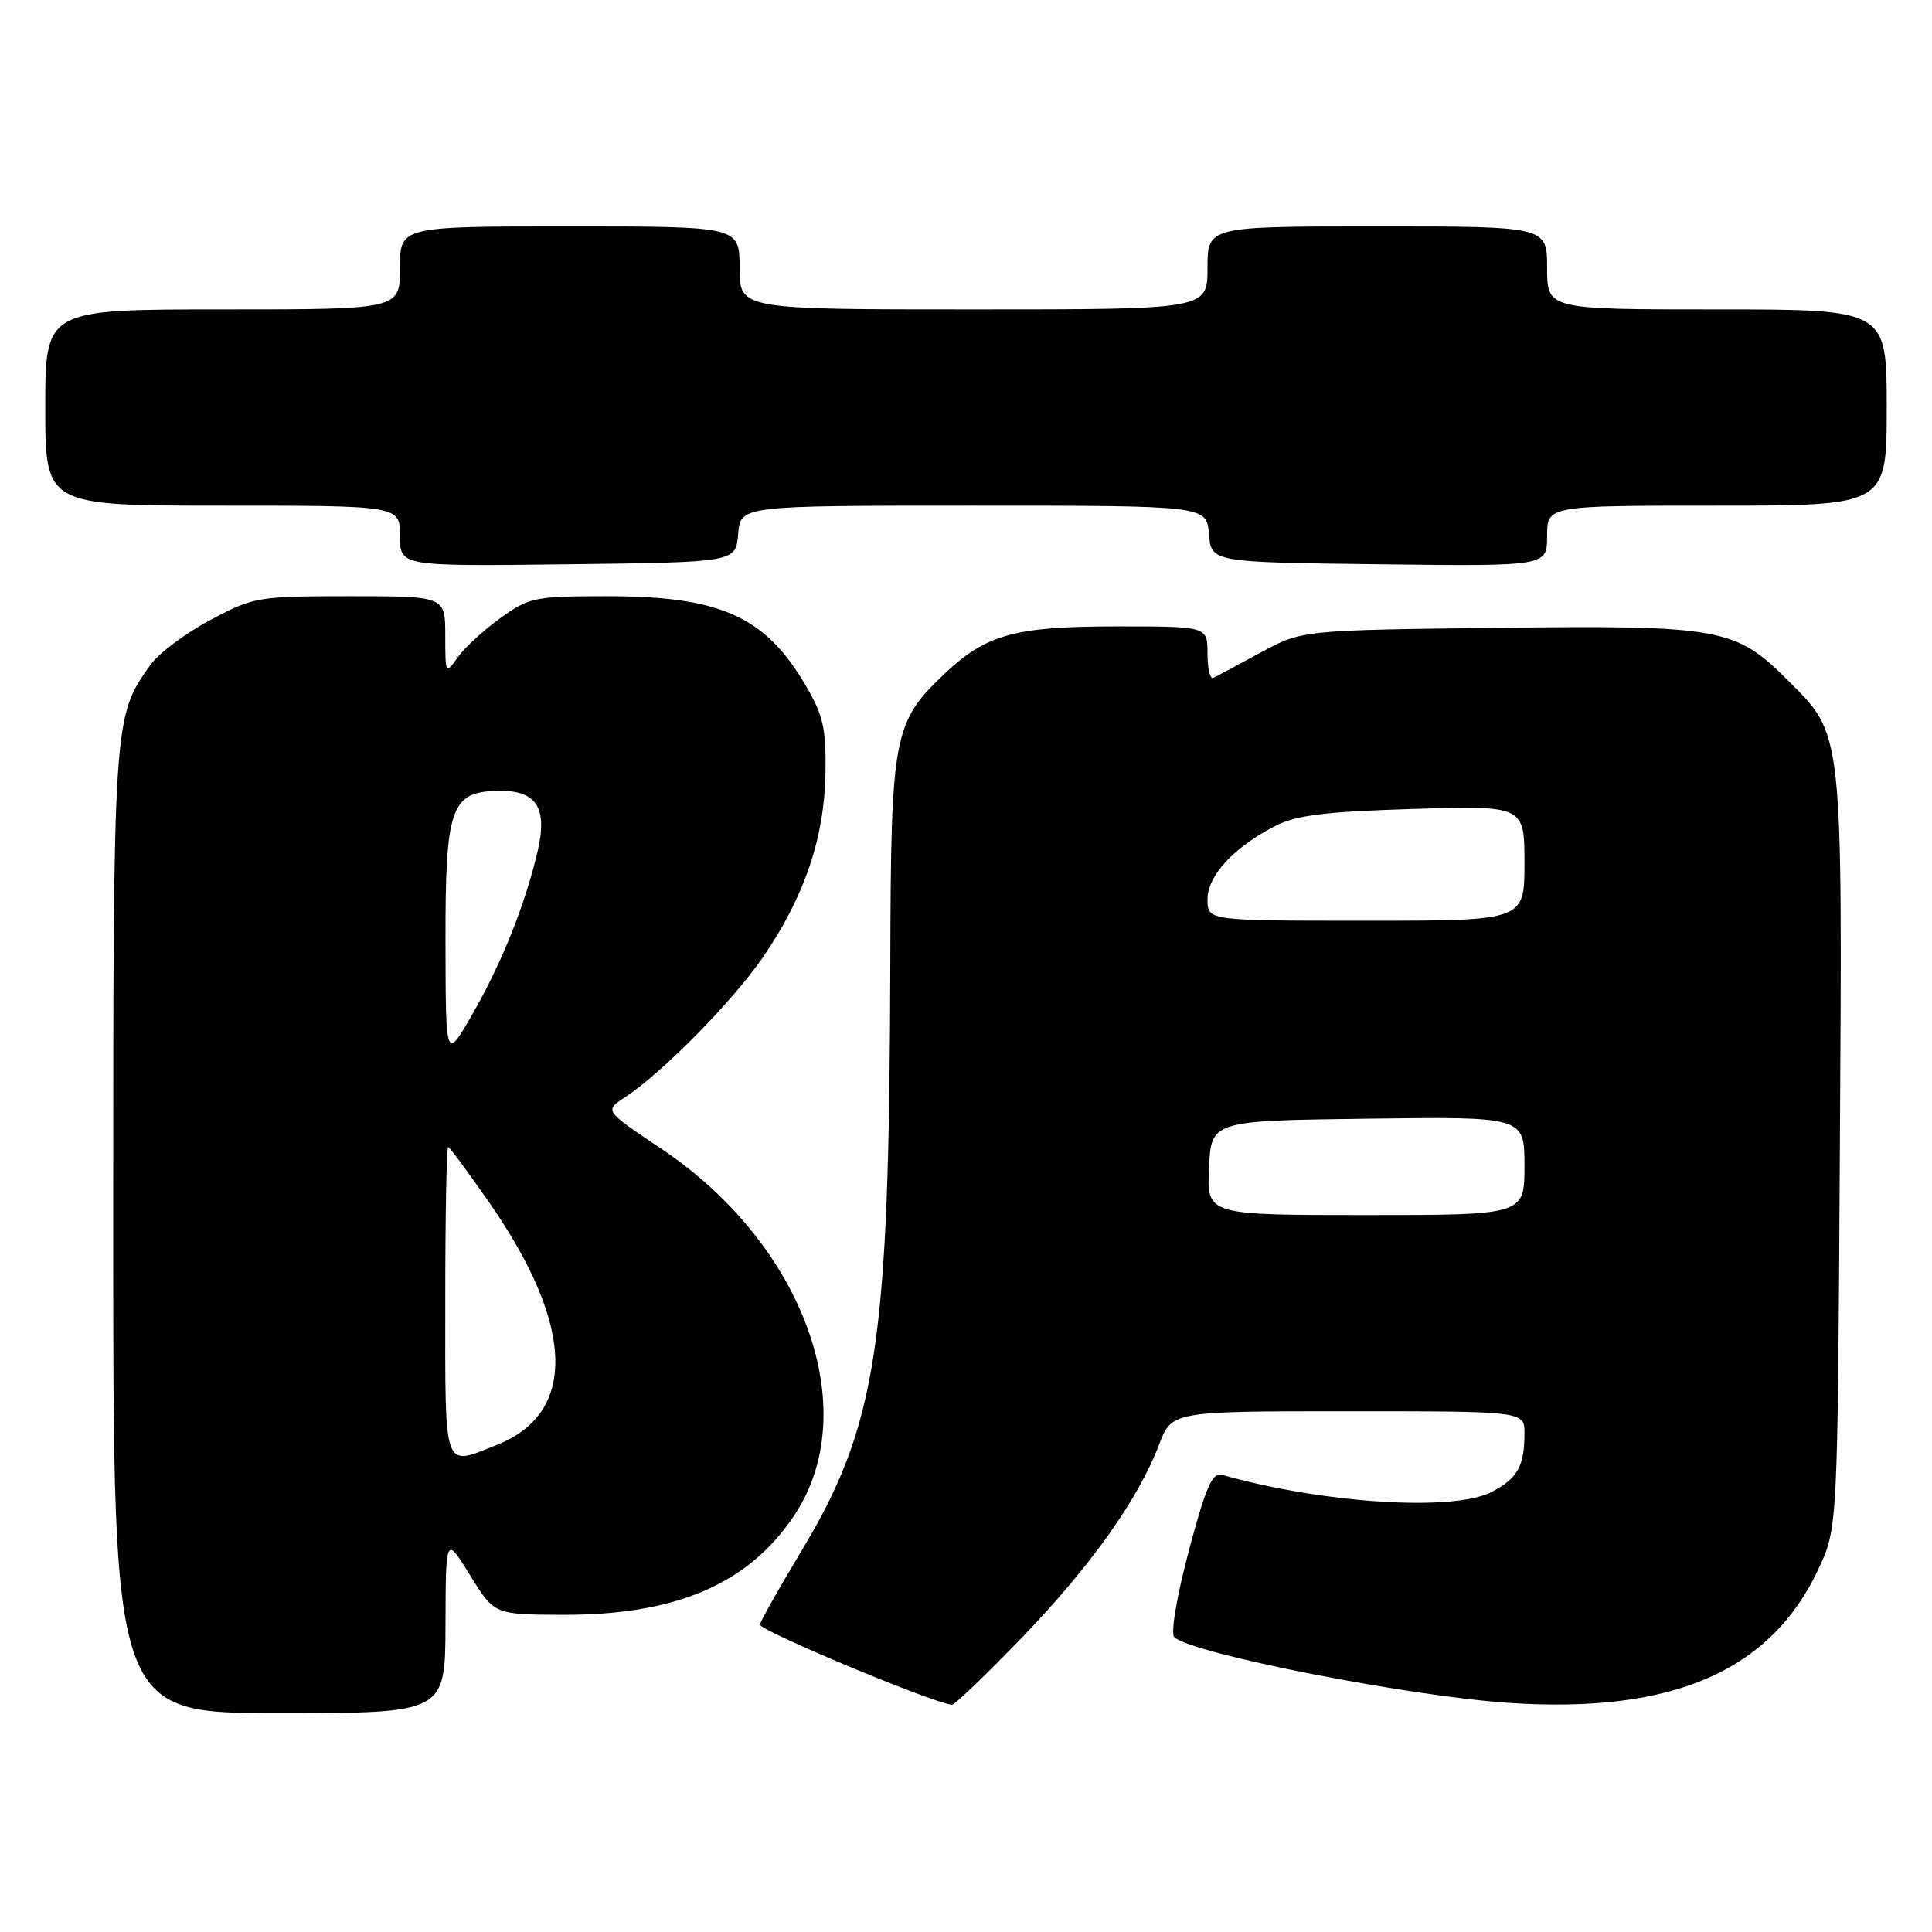 <?xml version="1.0" encoding="UTF-8" standalone="no"?>
<!DOCTYPE svg PUBLIC "-//W3C//DTD SVG 1.1//EN" "http://www.w3.org/Graphics/SVG/1.1/DTD/svg11.dtd" >
<svg xmlns="http://www.w3.org/2000/svg" xmlns:xlink="http://www.w3.org/1999/xlink" version="1.1" viewBox="0 0 256 256">
 <g >
 <path fill="currentColor"
d=" M 59.03 215.25 C 59.07 203.50 59.07 203.50 62.28 208.72 C 65.50 213.94 65.50 213.94 74.57 213.97 C 89.53 214.02 99.12 209.92 105.20 200.86 C 114.55 186.95 106.57 164.88 87.62 152.21 C 80.09 147.17 80.09 147.17 82.79 145.41 C 87.74 142.18 97.19 132.57 101.19 126.70 C 106.61 118.75 109.23 111.01 109.38 102.50 C 109.48 96.52 109.10 94.81 106.73 90.78 C 101.37 81.66 95.44 79.00 80.50 79.00 C 70.81 79.00 70.10 79.15 66.26 81.93 C 64.03 83.54 61.49 85.89 60.61 87.15 C 59.04 89.38 59.00 89.30 59.00 84.22 C 59.00 79.00 59.00 79.00 46.39 79.00 C 34.15 79.00 33.61 79.09 27.84 82.17 C 24.57 83.91 21.01 86.58 19.93 88.10 C 15.00 95.03 15.00 94.96 15.00 163.13 C 15.00 227.00 15.00 227.00 37.00 227.00 C 59.00 227.00 59.00 227.00 59.03 215.25 Z  M 135.36 217.04 C 144.52 207.53 150.80 198.71 153.58 191.43 C 155.27 187.00 155.27 187.00 178.64 187.00 C 202.00 187.00 202.00 187.00 202.00 189.92 C 202.00 194.28 201.09 195.90 197.63 197.70 C 192.57 200.32 175.30 199.21 161.91 195.42 C 160.64 195.06 159.75 197.09 157.51 205.54 C 155.89 211.67 155.09 216.46 155.61 216.94 C 157.97 219.13 186.77 224.78 200.04 225.65 C 221.61 227.06 234.55 221.47 240.91 208.00 C 243.50 202.50 243.50 202.50 243.79 152.51 C 244.13 96.33 244.25 97.49 236.88 90.12 C 229.96 83.20 227.94 82.83 198.44 83.19 C 172.50 83.50 172.50 83.50 167.00 86.49 C 163.97 88.14 161.16 89.64 160.75 89.83 C 160.34 90.01 160.00 88.55 160.00 86.58 C 160.00 83.00 160.00 83.00 147.97 83.00 C 134.48 83.00 130.66 84.05 125.13 89.30 C 118.37 95.72 118.05 97.39 117.97 127.50 C 117.84 178.48 116.25 188.86 105.97 205.89 C 103.19 210.50 100.82 214.72 100.70 215.26 C 100.55 216.01 122.97 225.41 126.11 225.90 C 126.44 225.96 130.60 221.97 135.36 217.04 Z  M 97.81 70.75 C 98.12 67.00 98.12 67.00 129.00 67.00 C 159.88 67.00 159.88 67.00 160.19 70.75 C 160.50 74.50 160.50 74.50 182.75 74.77 C 205.00 75.04 205.00 75.04 205.00 71.02 C 205.00 67.00 205.00 67.00 227.50 67.00 C 250.00 67.00 250.00 67.00 250.00 54.00 C 250.00 41.00 250.00 41.00 227.50 41.00 C 205.00 41.00 205.00 41.00 205.00 35.50 C 205.00 30.00 205.00 30.00 182.50 30.00 C 160.00 30.00 160.00 30.00 160.00 35.50 C 160.00 41.00 160.00 41.00 129.00 41.00 C 98.00 41.00 98.00 41.00 98.00 35.50 C 98.00 30.00 98.00 30.00 75.50 30.00 C 53.00 30.00 53.00 30.00 53.00 35.50 C 53.00 41.00 53.00 41.00 29.50 41.00 C 6.00 41.00 6.00 41.00 6.00 54.00 C 6.00 67.00 6.00 67.00 29.50 67.00 C 53.00 67.00 53.00 67.00 53.00 71.02 C 53.00 75.04 53.00 75.04 75.25 74.77 C 97.50 74.50 97.50 74.50 97.81 70.75 Z  M 59.00 172.50 C 59.00 161.22 59.17 152.00 59.38 152.00 C 59.58 152.00 62.10 155.40 64.97 159.55 C 76.12 175.67 76.46 187.20 65.92 191.42 C 58.64 194.33 59.00 195.30 59.00 172.50 Z  M 59.03 124.86 C 59.00 107.09 59.72 104.96 65.82 104.79 C 71.04 104.64 72.59 106.92 71.25 112.74 C 69.61 119.82 66.45 127.71 62.53 134.50 C 59.06 140.50 59.06 140.50 59.03 124.86 Z  M 160.20 154.75 C 160.50 148.50 160.50 148.50 181.25 148.23 C 202.00 147.96 202.00 147.96 202.00 154.48 C 202.00 161.00 202.00 161.00 180.95 161.00 C 159.90 161.00 159.90 161.00 160.20 154.75 Z  M 160.00 119.19 C 160.00 116.02 163.46 112.28 169.00 109.43 C 171.75 108.02 175.65 107.54 187.25 107.19 C 202.00 106.75 202.00 106.75 202.00 114.38 C 202.00 122.00 202.00 122.00 181.00 122.00 C 160.00 122.00 160.00 122.00 160.00 119.19 Z "/>
</g>
</svg>
